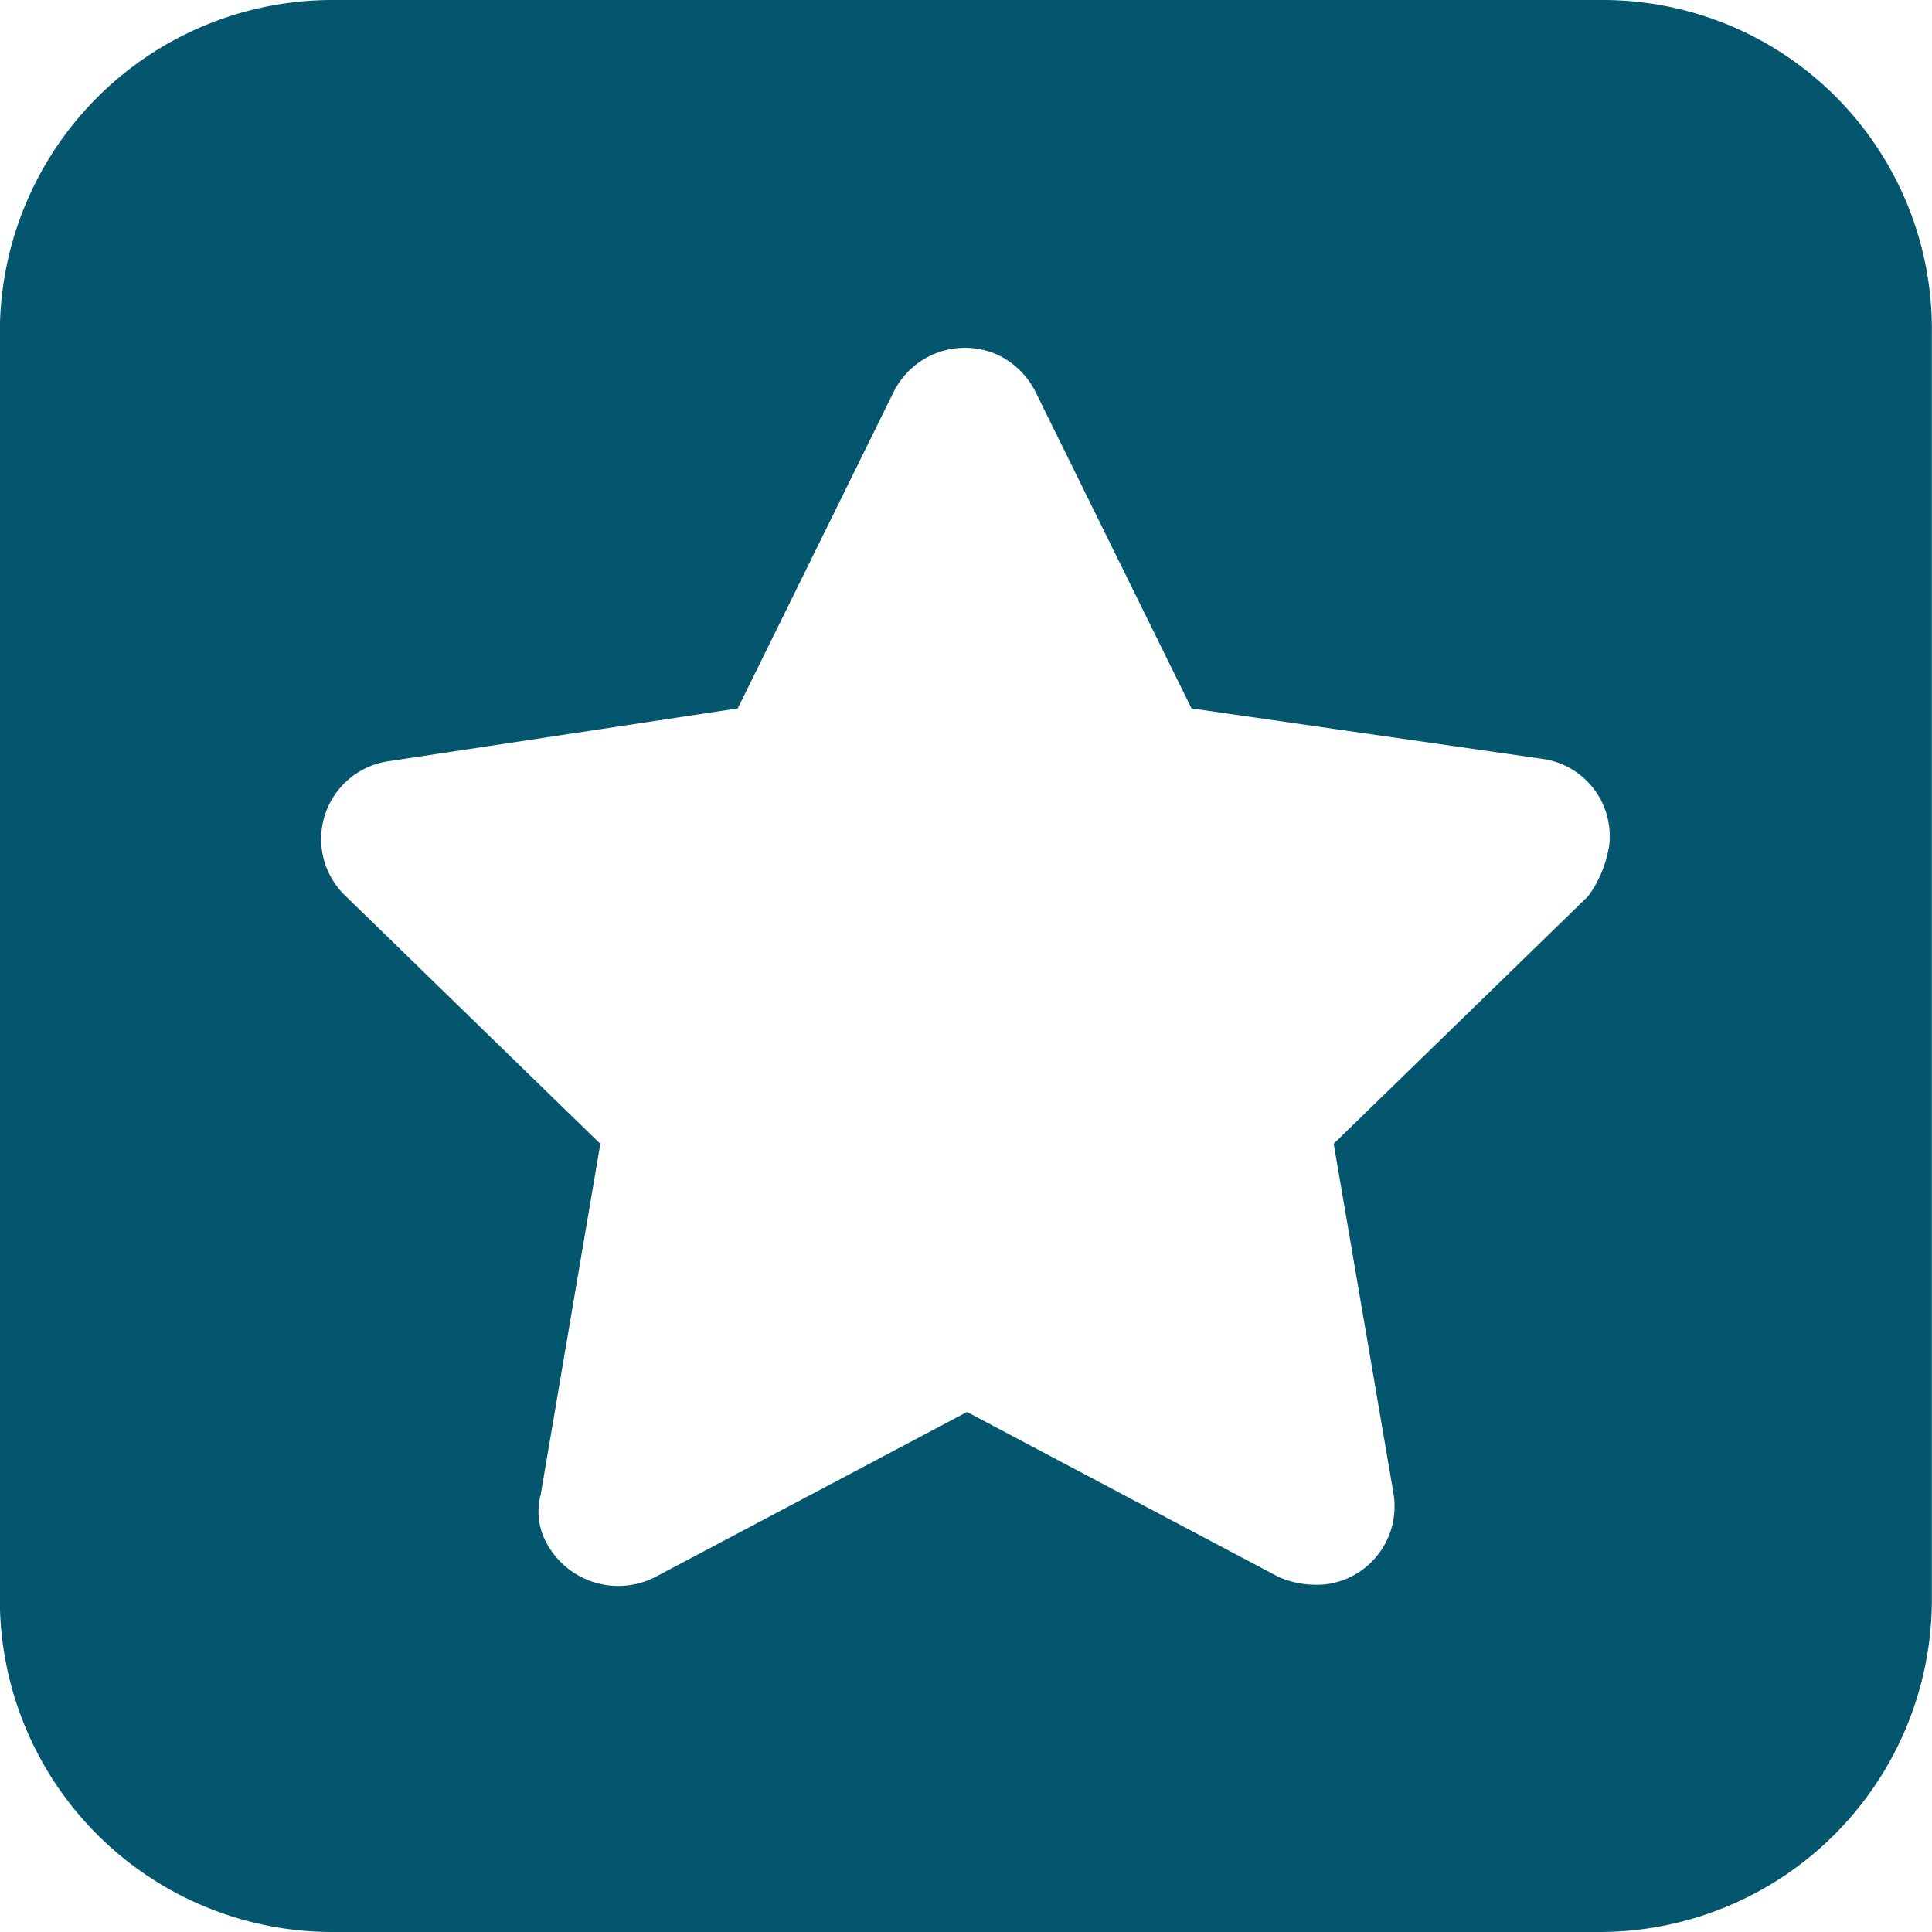 <svg xmlns="http://www.w3.org/2000/svg" width="40" height="40" viewBox="0 0 40 40">
  <g id="Group_1252" data-name="Group 1252" transform="translate(-3983.136 -2597.367)">
    <g id="Group_1116" data-name="Group 1116">
      <path id="Path_76766" data-name="Path 76766" d="M4016.3,2597.367h-26.287a6.885,6.885,0,0,0-6.88,6.88v26.24a6.885,6.885,0,0,0,6.88,6.88h26.24a6.885,6.885,0,0,0,6.88-6.88v-26.24A6.814,6.814,0,0,0,4016.3,2597.367Zm.143,17.556a2.379,2.379,0,0,1-.427,1l-5.267,5.124,1.233,7.212a1.628,1.628,0,0,1-1.328,1.9,1.937,1.937,0,0,1-1.044-.142l-6.453-3.416-6.453,3.416a1.683,1.683,0,0,1-2.23-.664,1.363,1.363,0,0,1-.143-1.044l1.234-7.26-5.267-5.124a1.628,1.628,0,0,1,.9-2.8l7.212-1.091,3.226-6.548a1.649,1.649,0,0,1,2.183-.76,1.681,1.681,0,0,1,.759.76l3.227,6.548,7.26,1.044A1.616,1.616,0,0,1,4016.446,2614.923Z" fill="#03566e"/>
    </g>
  </g>
</svg>
